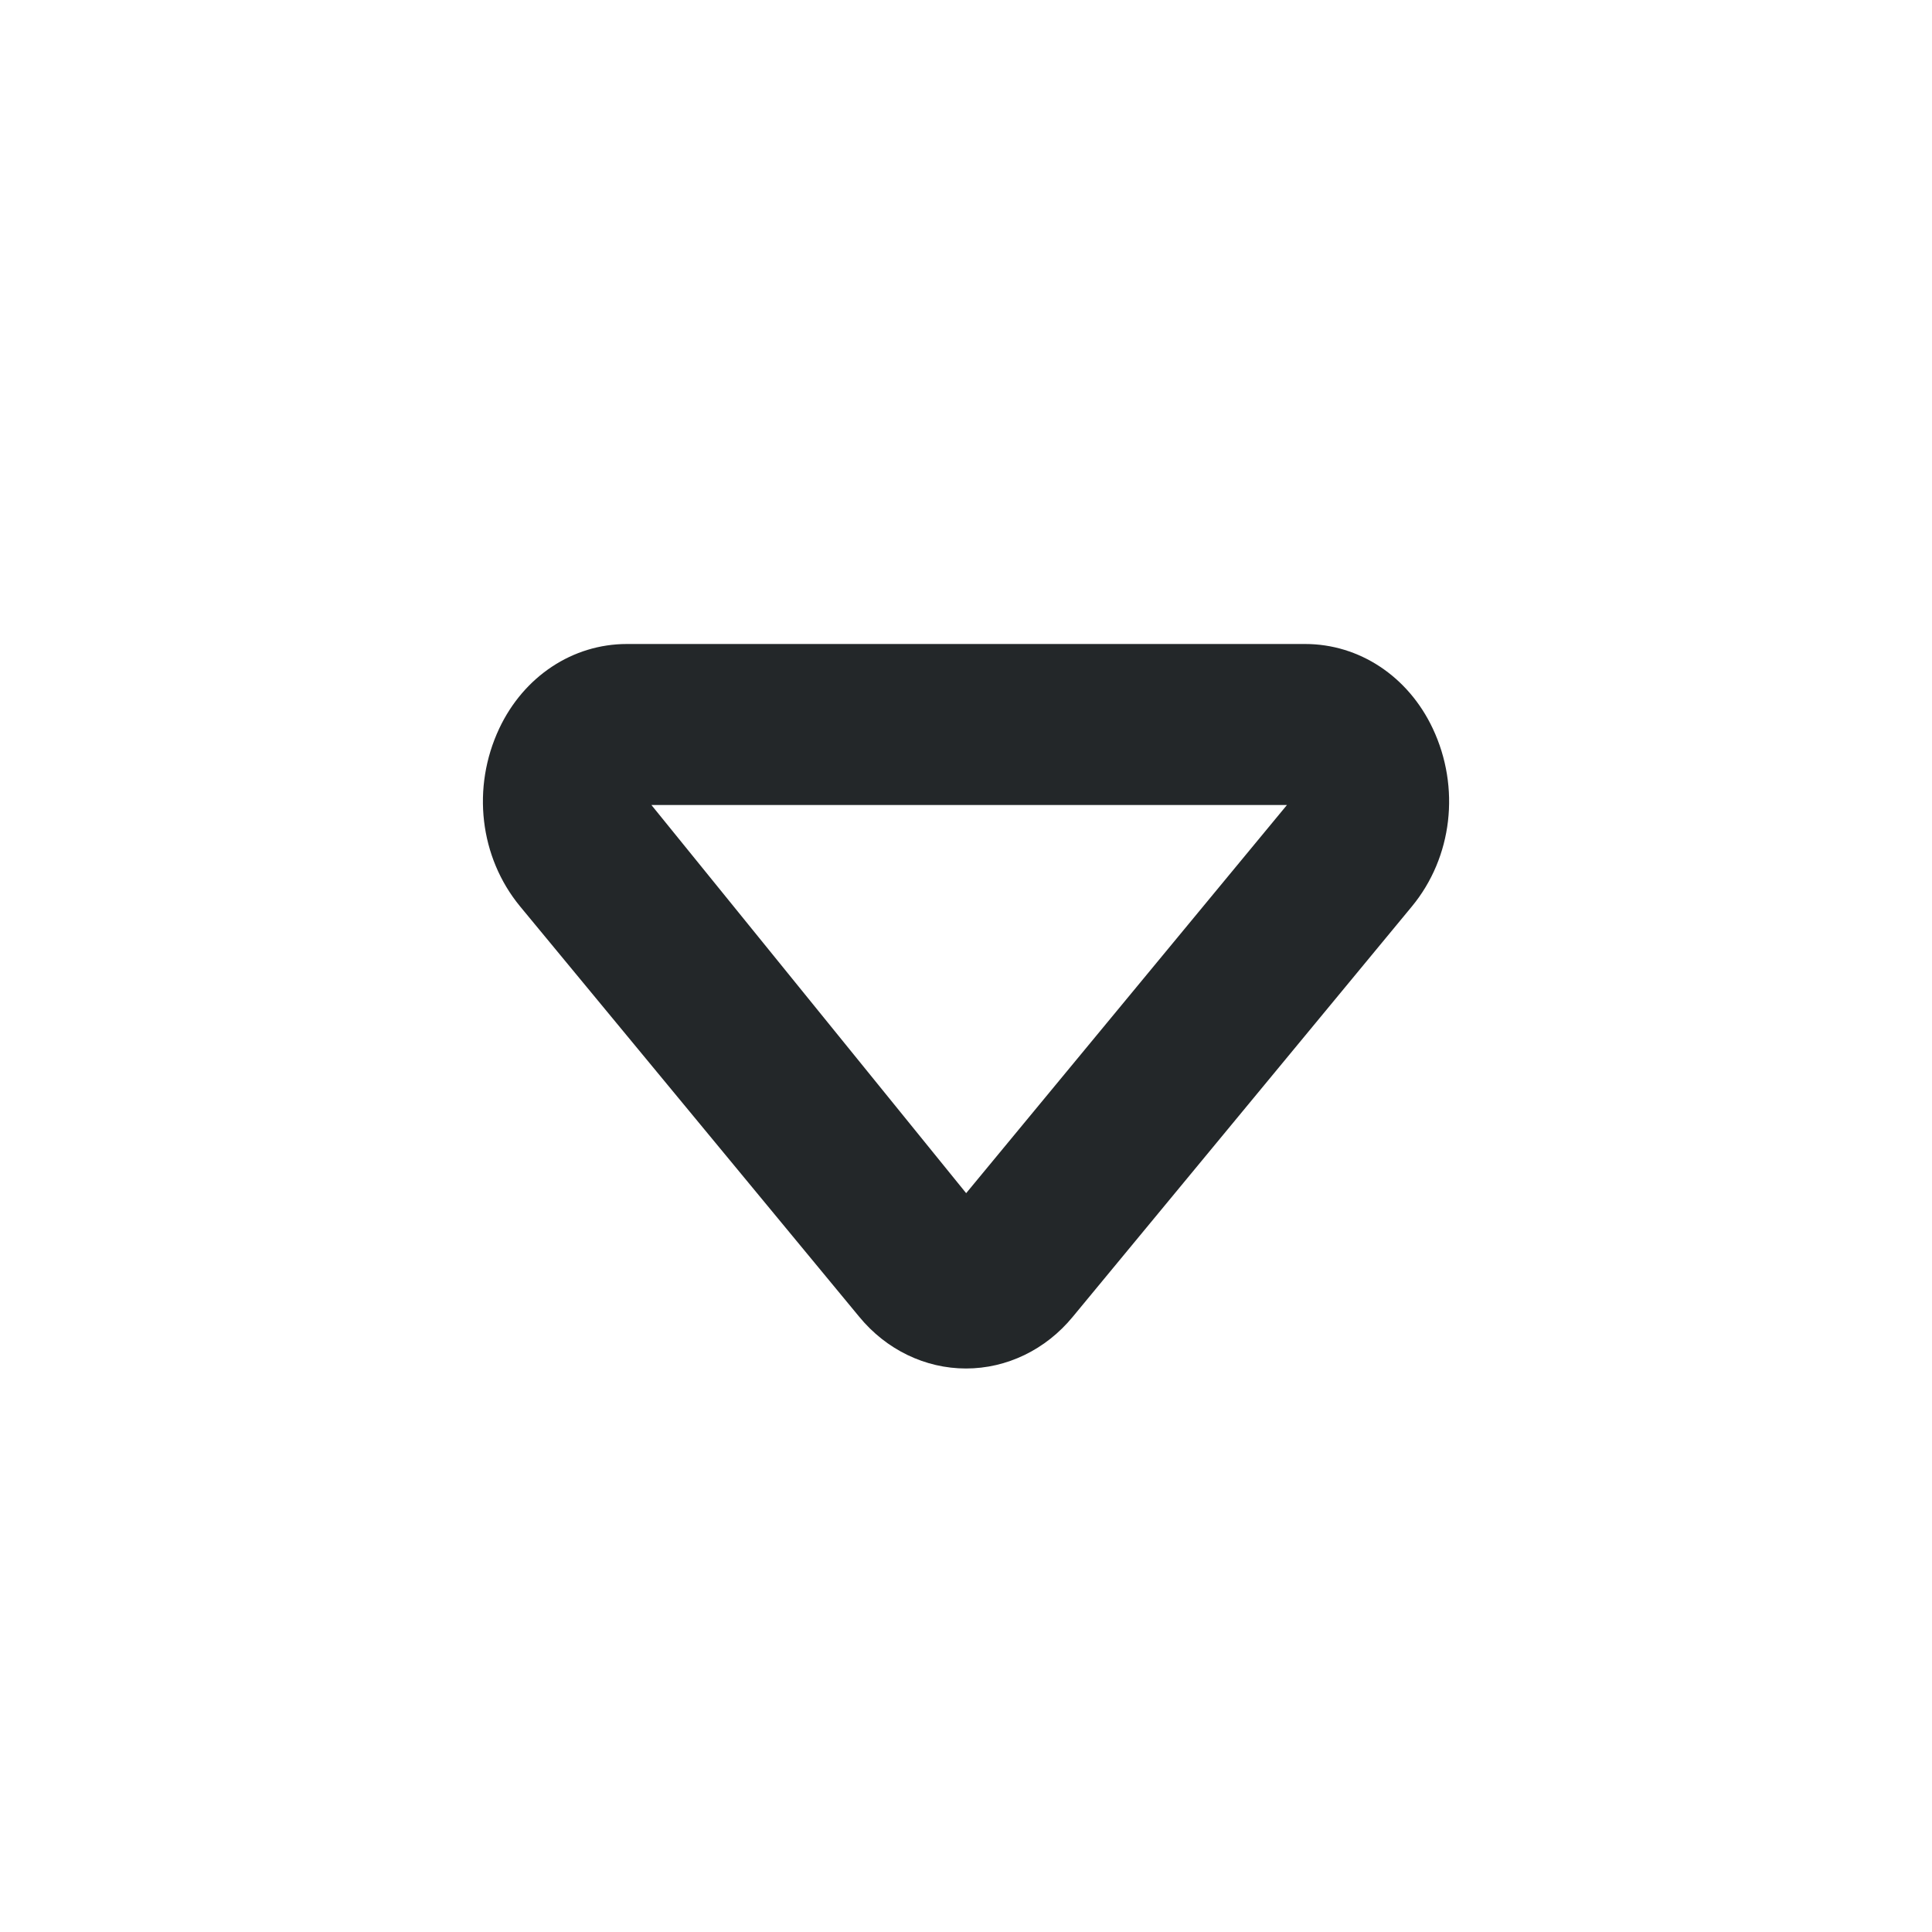 <svg width="24" height="24" viewBox="0 0 24 24" fill="none" xmlns="http://www.w3.org/2000/svg">
<path fill-rule="evenodd" clip-rule="evenodd" d="M8.092 10L12.002 14.822L15.987 10H8.092ZM12 17C11.494 17 11.01 16.767 10.674 16.358L6.461 11.26C5.957 10.649 5.857 9.782 6.202 9.049C6.507 8.402 7.114 8 7.787 8H16.213C16.886 8 17.493 8.402 17.798 9.049C18.144 9.782 18.043 10.649 17.54 11.259L13.326 16.358C12.99 16.767 12.506 17 12 17Z" fill="#232729"/>
</svg>
